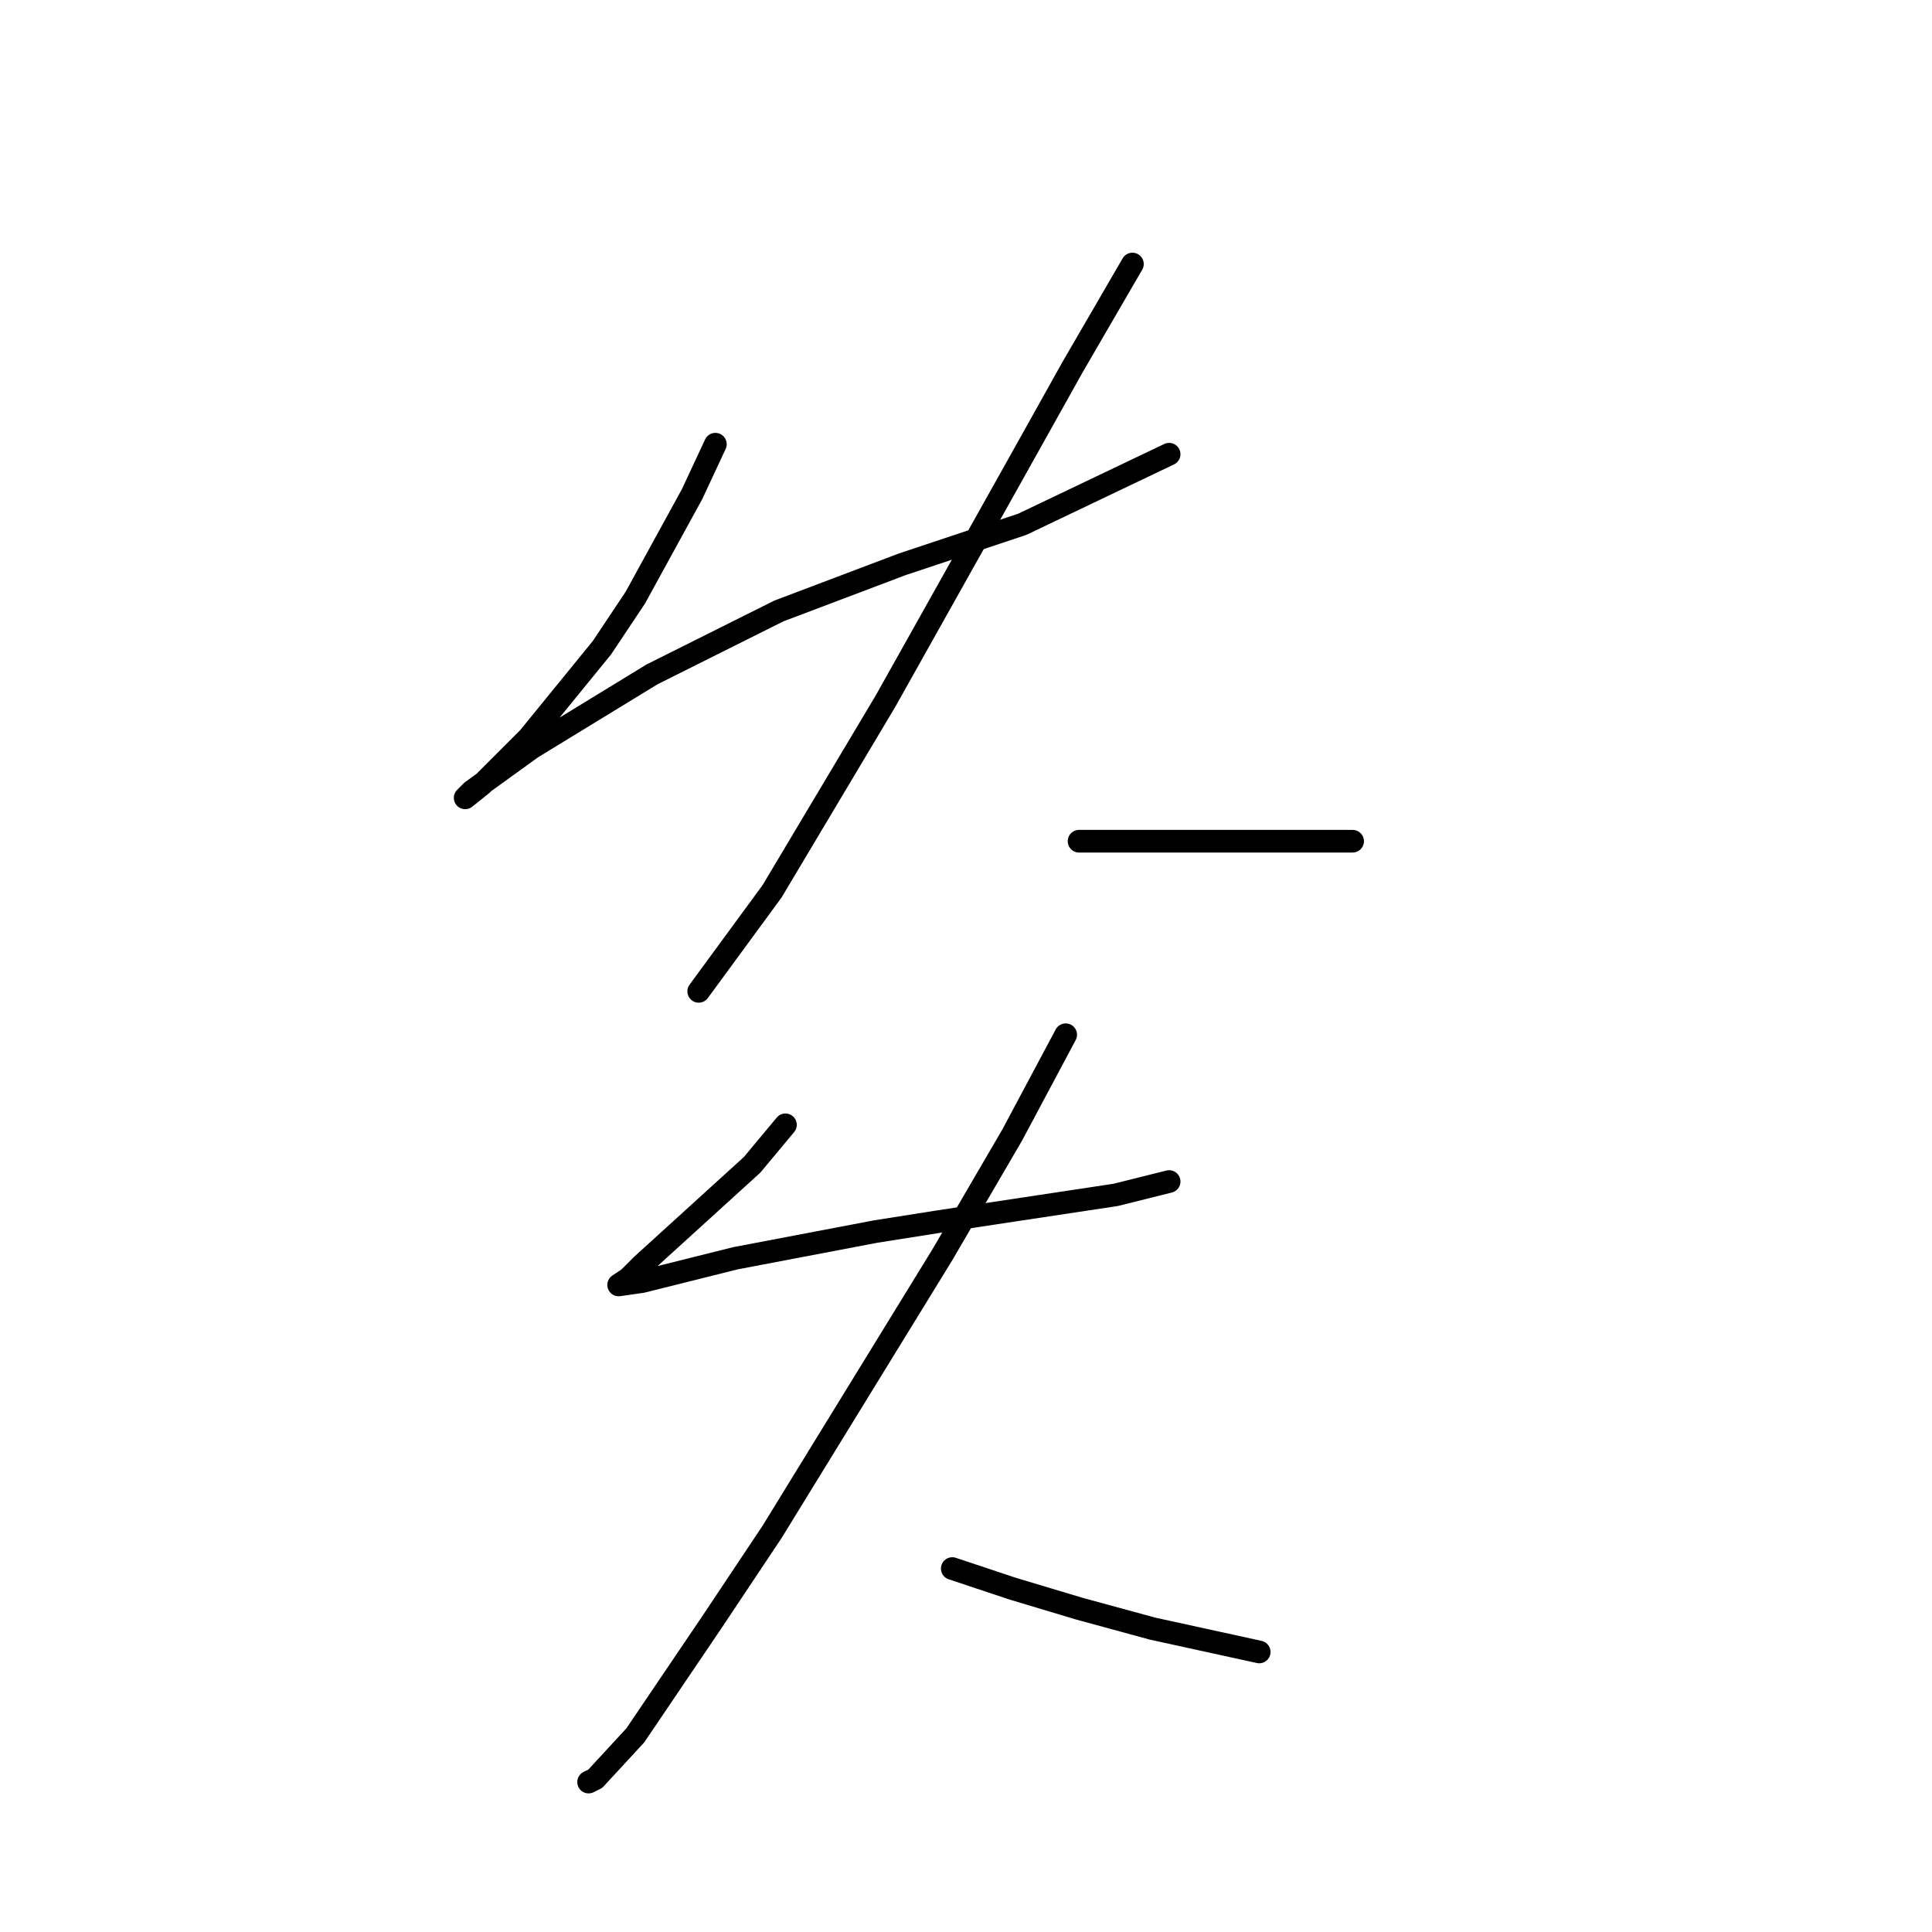 <?xml version="1.0" standalone="no"?>
    <svg width="256" height="256" xmlns="http://www.w3.org/2000/svg" version="1.1">
    <polyline stroke="black" stroke-width="3" stroke-linecap="round" fill="transparent" stroke-linejoin="round" points="94.792 58.858 91.697 65.489 84.182 79.194 79.761 85.825 70.035 97.761 63.846 103.95 61.636 105.719 62.52 104.835 70.477 99.087 86.392 89.361 103.192 80.962 119.549 74.773 135.464 69.468 154.916 60.184 154.916 60.184 " />
        <polyline stroke="black" stroke-width="3" stroke-linecap="round" fill="transparent" stroke-linejoin="round" points="150.053 34.985 142.095 48.69 133.696 63.72 117.338 92.898 102.308 118.097 92.582 131.36 92.582 131.36 " />
        <polyline stroke="black" stroke-width="3" stroke-linecap="round" fill="transparent" stroke-linejoin="round" points="142.979 111.466 149.169 111.466 155.358 111.466 166.852 111.466 171.273 111.466 177.02 111.466 179.231 111.466 179.231 111.466 " />
        <polyline stroke="black" stroke-width="3" stroke-linecap="round" fill="transparent" stroke-linejoin="round" points="104.076 149.043 99.655 154.348 85.066 167.611 83.298 169.379 81.972 170.263 85.066 169.821 97.445 166.727 116.012 163.19 124.412 161.864 147.842 158.327 154.916 156.559 154.916 156.559 " />
        <polyline stroke="black" stroke-width="3" stroke-linecap="round" fill="transparent" stroke-linejoin="round" points="141.211 137.107 134.138 150.369 124.854 166.284 102.308 202.978 94.35 214.914 84.182 229.945 78.877 235.692 77.993 236.134 77.993 236.134 " />
        <polyline stroke="black" stroke-width="3" stroke-linecap="round" fill="transparent" stroke-linejoin="round" points="126.18 207.841 134.138 210.493 142.979 213.146 152.705 215.798 166.852 218.893 166.852 218.893 " />
        </svg>